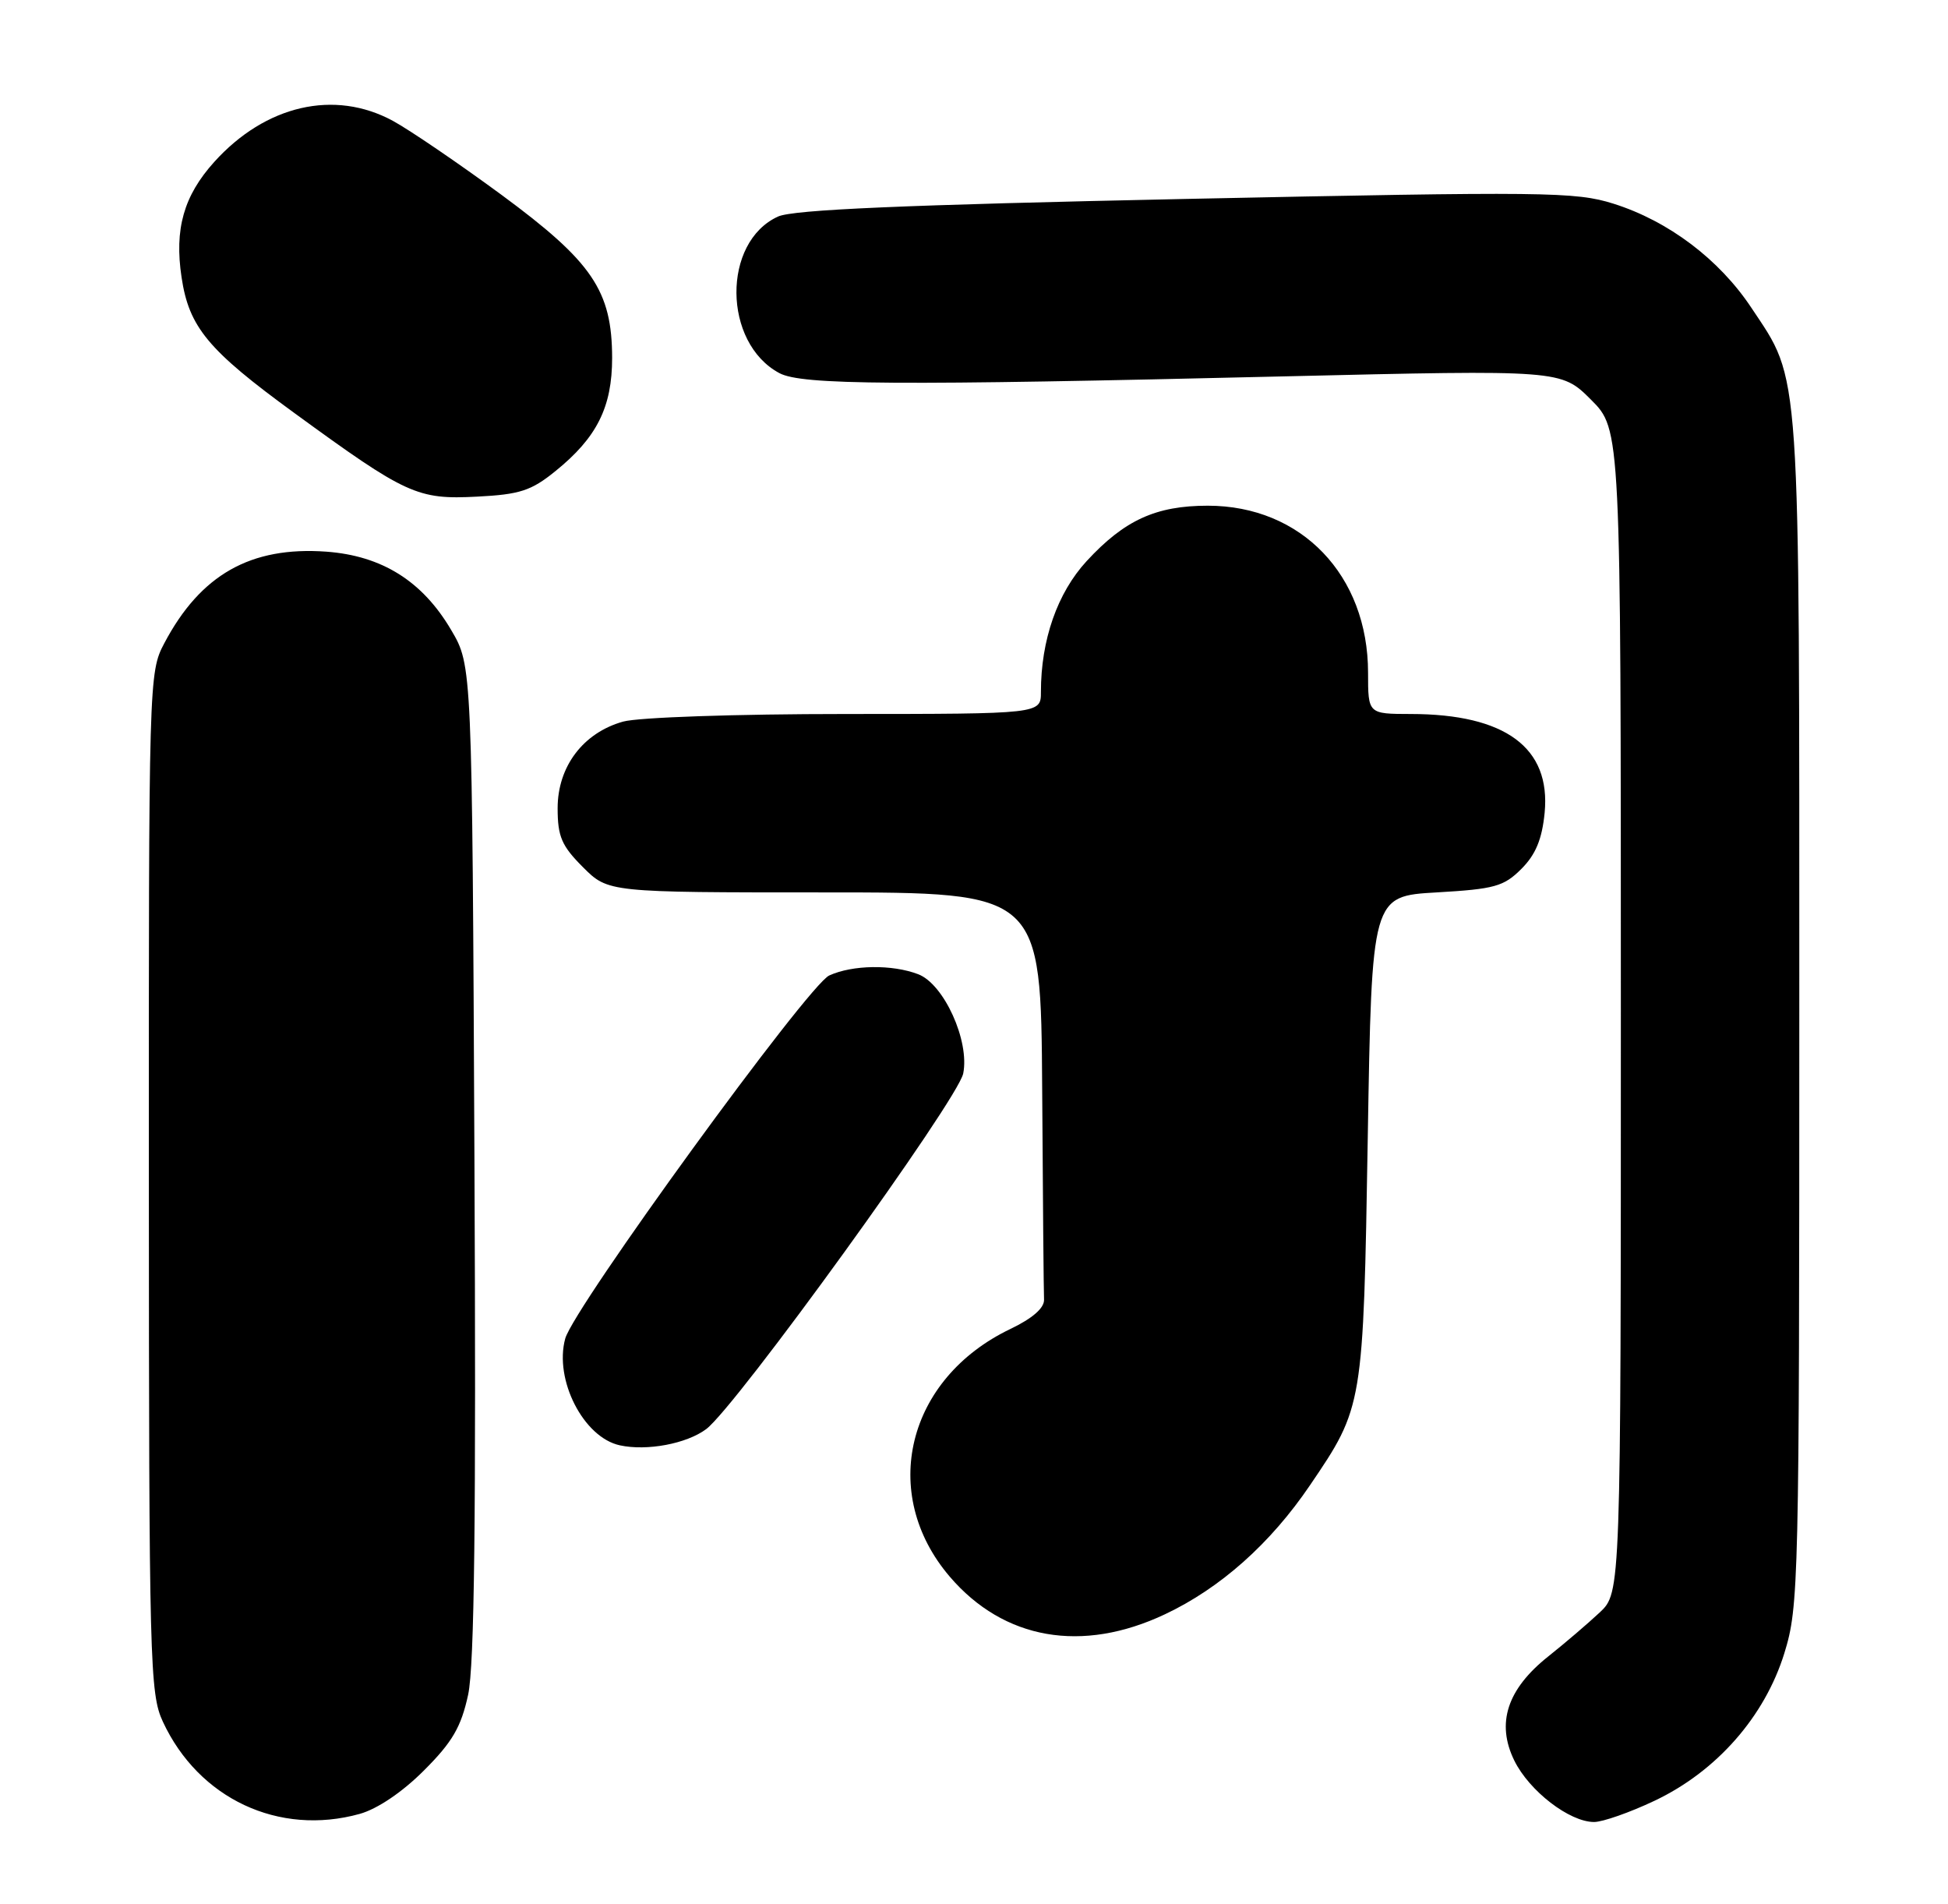 <?xml version="1.0" encoding="UTF-8" standalone="no"?>
<!DOCTYPE svg PUBLIC "-//W3C//DTD SVG 1.1//EN" "http://www.w3.org/Graphics/SVG/1.1/DTD/svg11.dtd" >
<svg xmlns="http://www.w3.org/2000/svg" xmlns:xlink="http://www.w3.org/1999/xlink" version="1.1" viewBox="0 0 262 256">
 <g >
 <path fill="currentColor"
d=" M 48.38 243.91 C 50.75 243.25 54.12 240.98 57.02 238.07 C 60.84 234.26 62.02 232.23 62.96 227.90 C 63.81 223.99 64.04 204.12 63.81 156.00 C 63.50 89.50 63.50 89.50 60.69 84.73 C 56.82 78.14 51.37 74.73 43.88 74.18 C 33.72 73.45 26.97 77.27 22.10 86.49 C 20.02 90.42 20.00 91.27 20.02 158.99 C 20.04 223.60 20.15 227.73 21.90 231.50 C 26.71 241.87 37.51 246.93 48.38 243.91 Z  M 222.52 242.15 C 230.87 238.20 237.35 230.83 239.99 222.30 C 241.93 216.01 242.00 213.10 242.00 136.05 C 242.00 47.97 242.24 51.45 235.55 41.38 C 231.23 34.87 224.40 29.72 217.01 27.39 C 211.90 25.78 207.85 25.74 159.47 26.75 C 121.55 27.55 106.67 28.19 104.64 29.12 C 97.10 32.56 97.21 46.10 104.82 50.17 C 107.81 51.78 120.43 51.86 172.73 50.61 C 209.96 49.73 209.96 49.73 213.98 53.74 C 218.00 57.76 218.00 57.76 218.00 135.96 C 218.00 214.15 218.00 214.15 215.15 216.83 C 213.58 218.30 210.47 220.96 208.23 222.74 C 202.70 227.14 201.21 231.72 203.67 236.74 C 205.68 240.83 211.09 245.00 214.40 245.00 C 215.55 245.00 219.21 243.72 222.52 242.15 Z  M 156.70 217.06 C 164.14 213.55 170.87 207.56 176.18 199.73 C 183.35 189.18 183.36 189.12 183.96 153.00 C 184.50 120.50 184.50 120.50 193.23 120.00 C 201.01 119.55 202.25 119.21 204.62 116.84 C 206.55 114.91 207.40 112.84 207.75 109.29 C 208.59 100.54 202.47 96.02 189.75 96.01 C 184.00 96.00 184.00 96.00 184.00 90.47 C 184.00 77.35 175.03 68.00 162.44 68.00 C 155.47 68.00 151.23 69.94 146.15 75.45 C 142.21 79.73 140.00 86.05 140.00 93.05 C 140.00 96.00 140.00 96.00 113.75 96.01 C 98.93 96.01 85.89 96.46 83.81 97.03 C 78.44 98.53 75.00 103.07 75.00 108.68 C 75.00 112.49 75.54 113.74 78.40 116.60 C 81.80 120.00 81.80 120.00 110.90 120.00 C 140.00 120.00 140.00 120.00 140.17 146.50 C 140.26 161.07 140.37 173.79 140.42 174.75 C 140.47 175.88 138.88 177.27 135.92 178.69 C 121.96 185.36 118.17 200.82 127.74 212.01 C 135.01 220.50 145.54 222.34 156.70 217.06 Z  M 94.98 192.17 C 98.98 189.18 128.84 147.88 129.55 144.35 C 130.43 139.97 126.96 132.32 123.49 131.00 C 119.98 129.66 114.67 129.74 111.53 131.17 C 108.69 132.46 77.15 175.84 76.02 180.00 C 74.51 185.54 78.49 193.30 83.37 194.35 C 87.01 195.14 92.34 194.14 94.98 192.17 Z  M 74.69 63.36 C 80.28 58.85 82.33 54.75 82.33 48.12 C 82.31 39.09 79.68 35.21 67.45 26.20 C 61.69 21.97 55.12 17.49 52.84 16.25 C 44.98 11.99 35.71 14.13 28.81 21.78 C 24.71 26.33 23.44 30.80 24.42 37.29 C 25.42 44.00 27.98 47.08 39.58 55.53 C 54.67 66.53 56.13 67.20 64.19 66.78 C 69.90 66.49 71.45 65.99 74.69 63.36 Z "/>
</g>
</svg>
